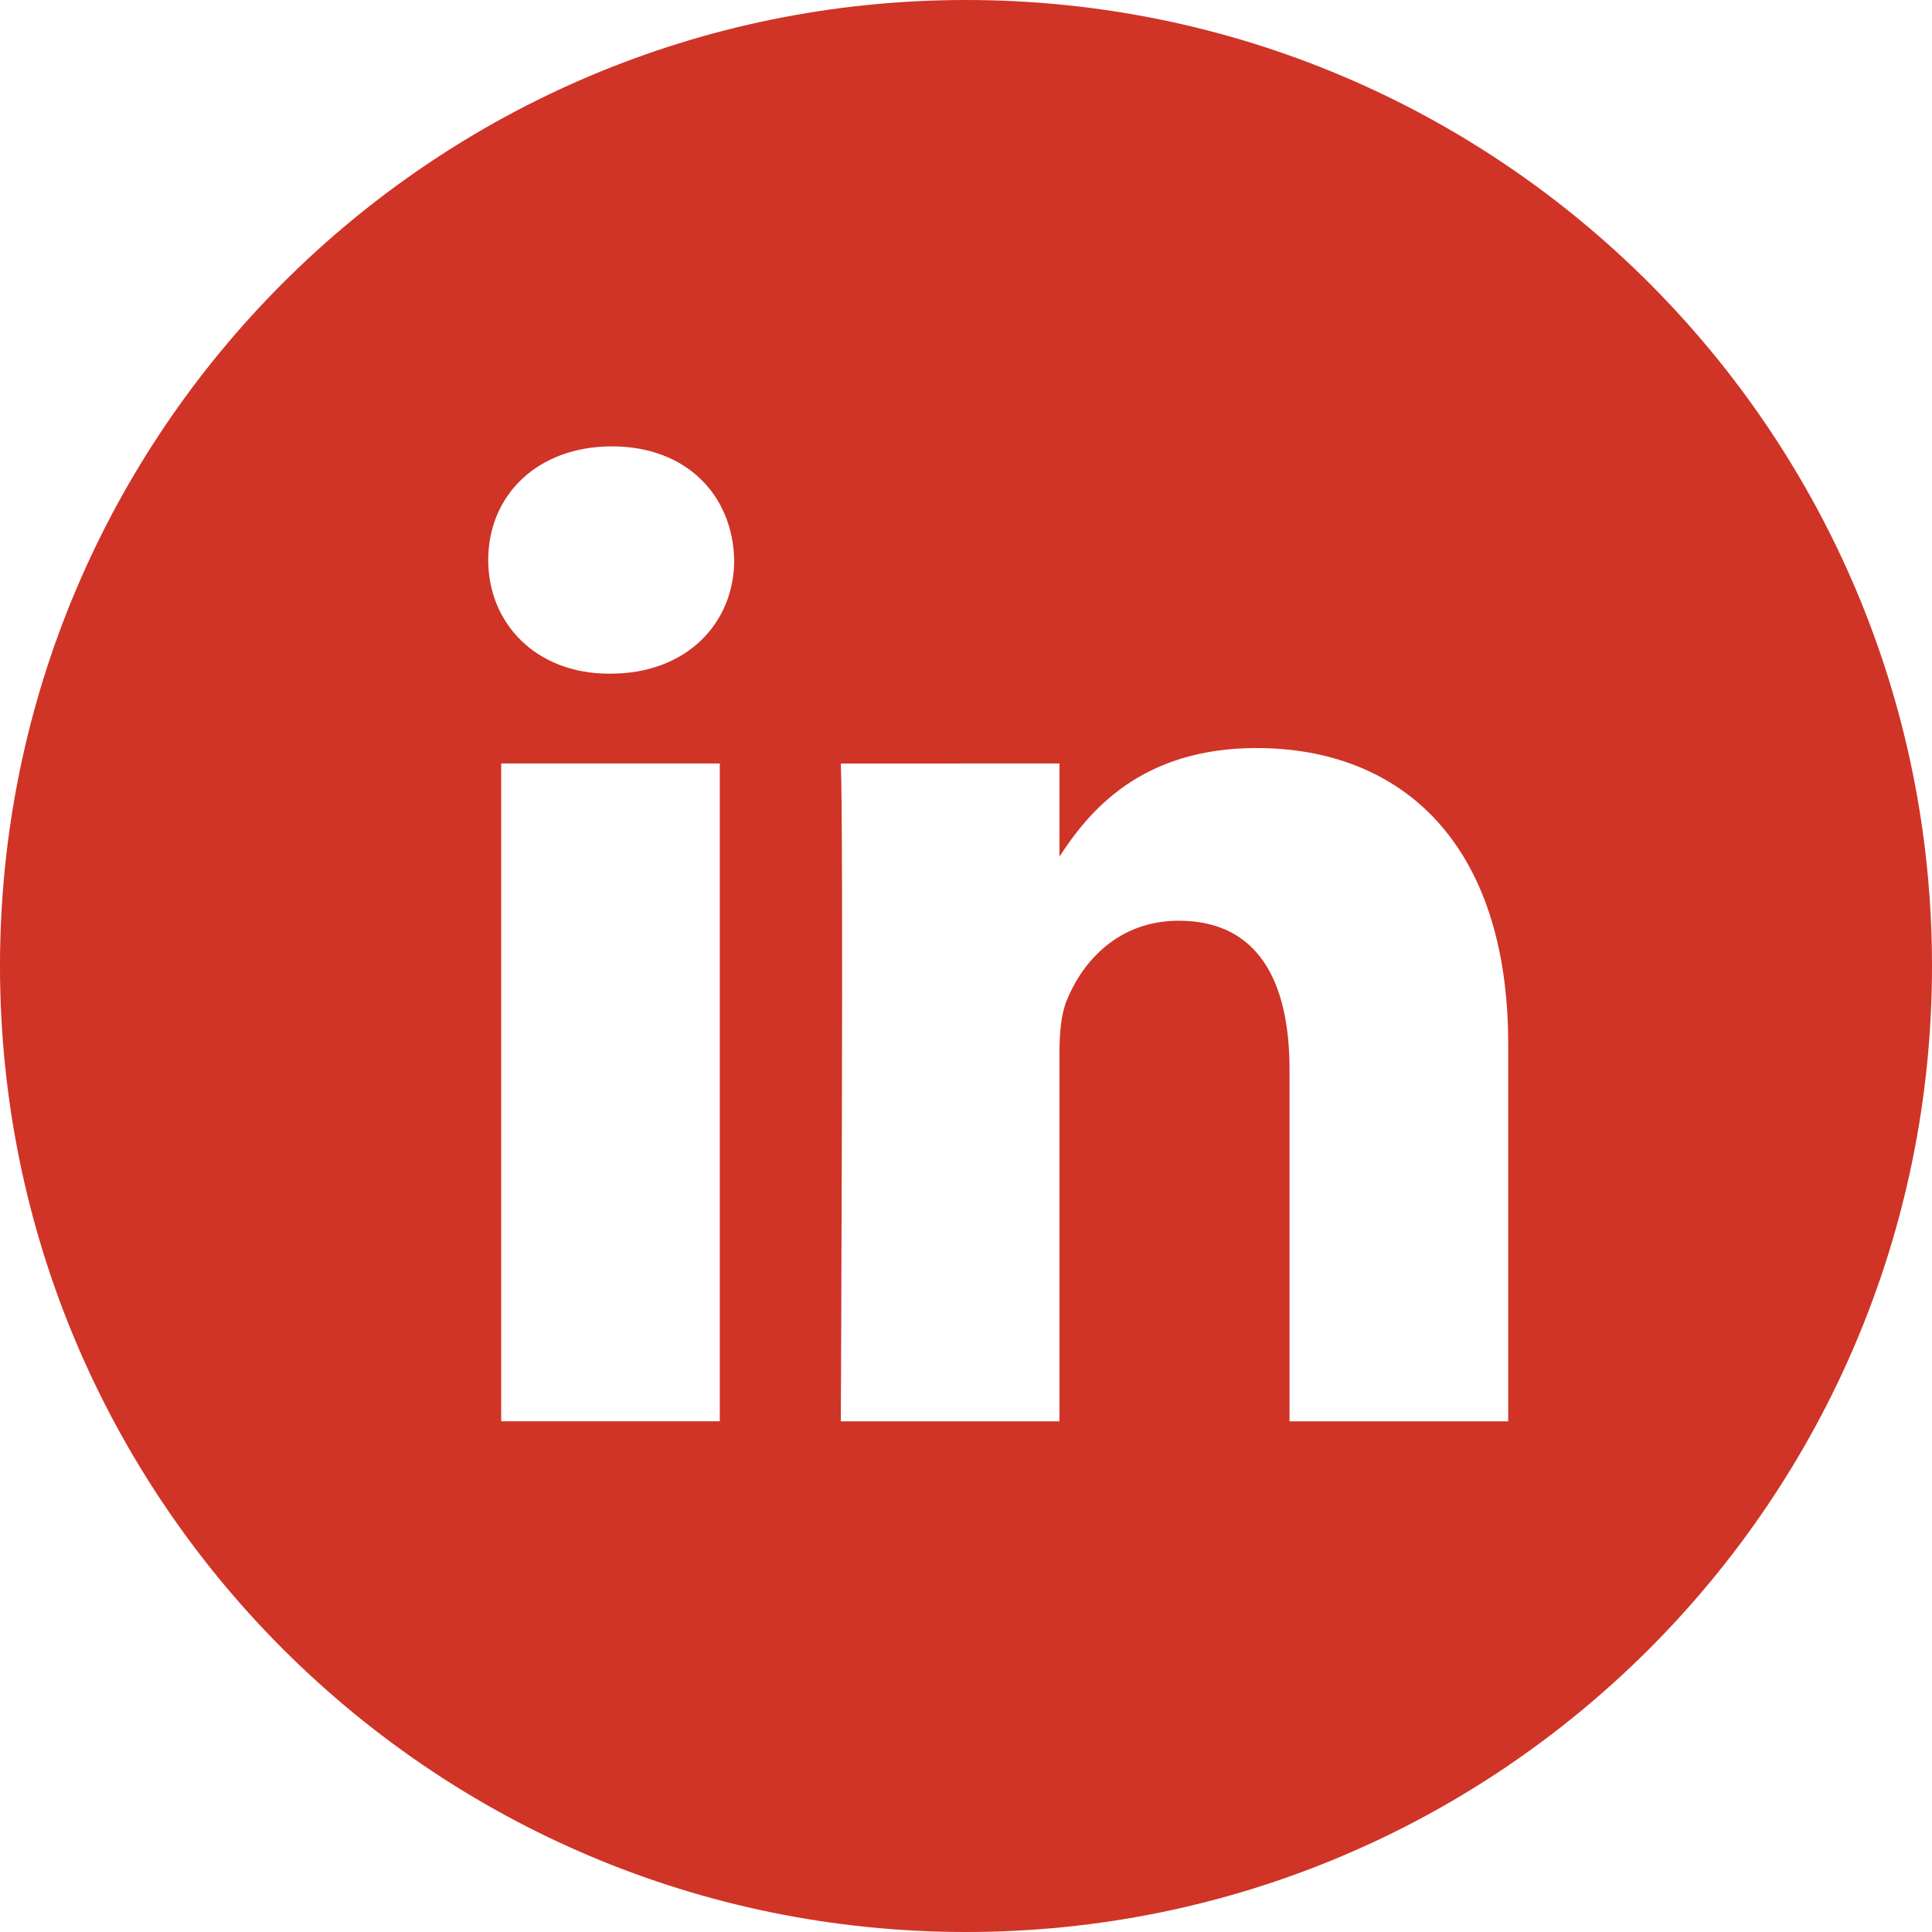 <?xml version="1.0" encoding="utf-8"?>
<!-- Generator: Adobe Illustrator 16.0.0, SVG Export Plug-In . SVG Version: 6.00 Build 0)  -->
<!DOCTYPE svg PUBLIC "-//W3C//DTD SVG 1.1//EN" "http://www.w3.org/Graphics/SVG/1.1/DTD/svg11.dtd">
<svg version="1.1" id="Layer_1" xmlns="http://www.w3.org/2000/svg" xmlns:xlink="http://www.w3.org/1999/xlink" x="0px" y="0px"
	 width="48px" height="48px" viewBox="0 0 48 48" enable-background="new 0 0 48 48" xml:space="preserve">
<path fill="#CF3427" d="M37.471,35.311v-9.371c0-5.02-2.682-7.355-6.253-7.355c-2.884,0-4.176,1.586-4.896,2.699v-2.315H20.89
	c0.072,1.534,0,16.343,0,16.343h5.432v-9.127c0-0.486,0.035-0.976,0.179-1.324c0.392-0.976,1.285-1.986,2.785-1.986
	c1.967,0,2.752,1.499,2.752,3.695v8.742H37.471L37.471,35.311z M15.167,16.737c1.894,0,3.074-1.256,3.074-2.824
	c-0.035-1.603-1.18-2.823-3.038-2.823c-1.857,0-3.073,1.219-3.073,2.823c0,1.568,1.179,2.824,3.002,2.824H15.167z M24,48
	C10.746,48,0,37.255,0,24S10.746,0,24,0c13.255,0,24,10.745,24,24S37.255,48,24,48z M17.883,35.311V18.968h-5.431v16.343H17.883z"/>
</svg>
